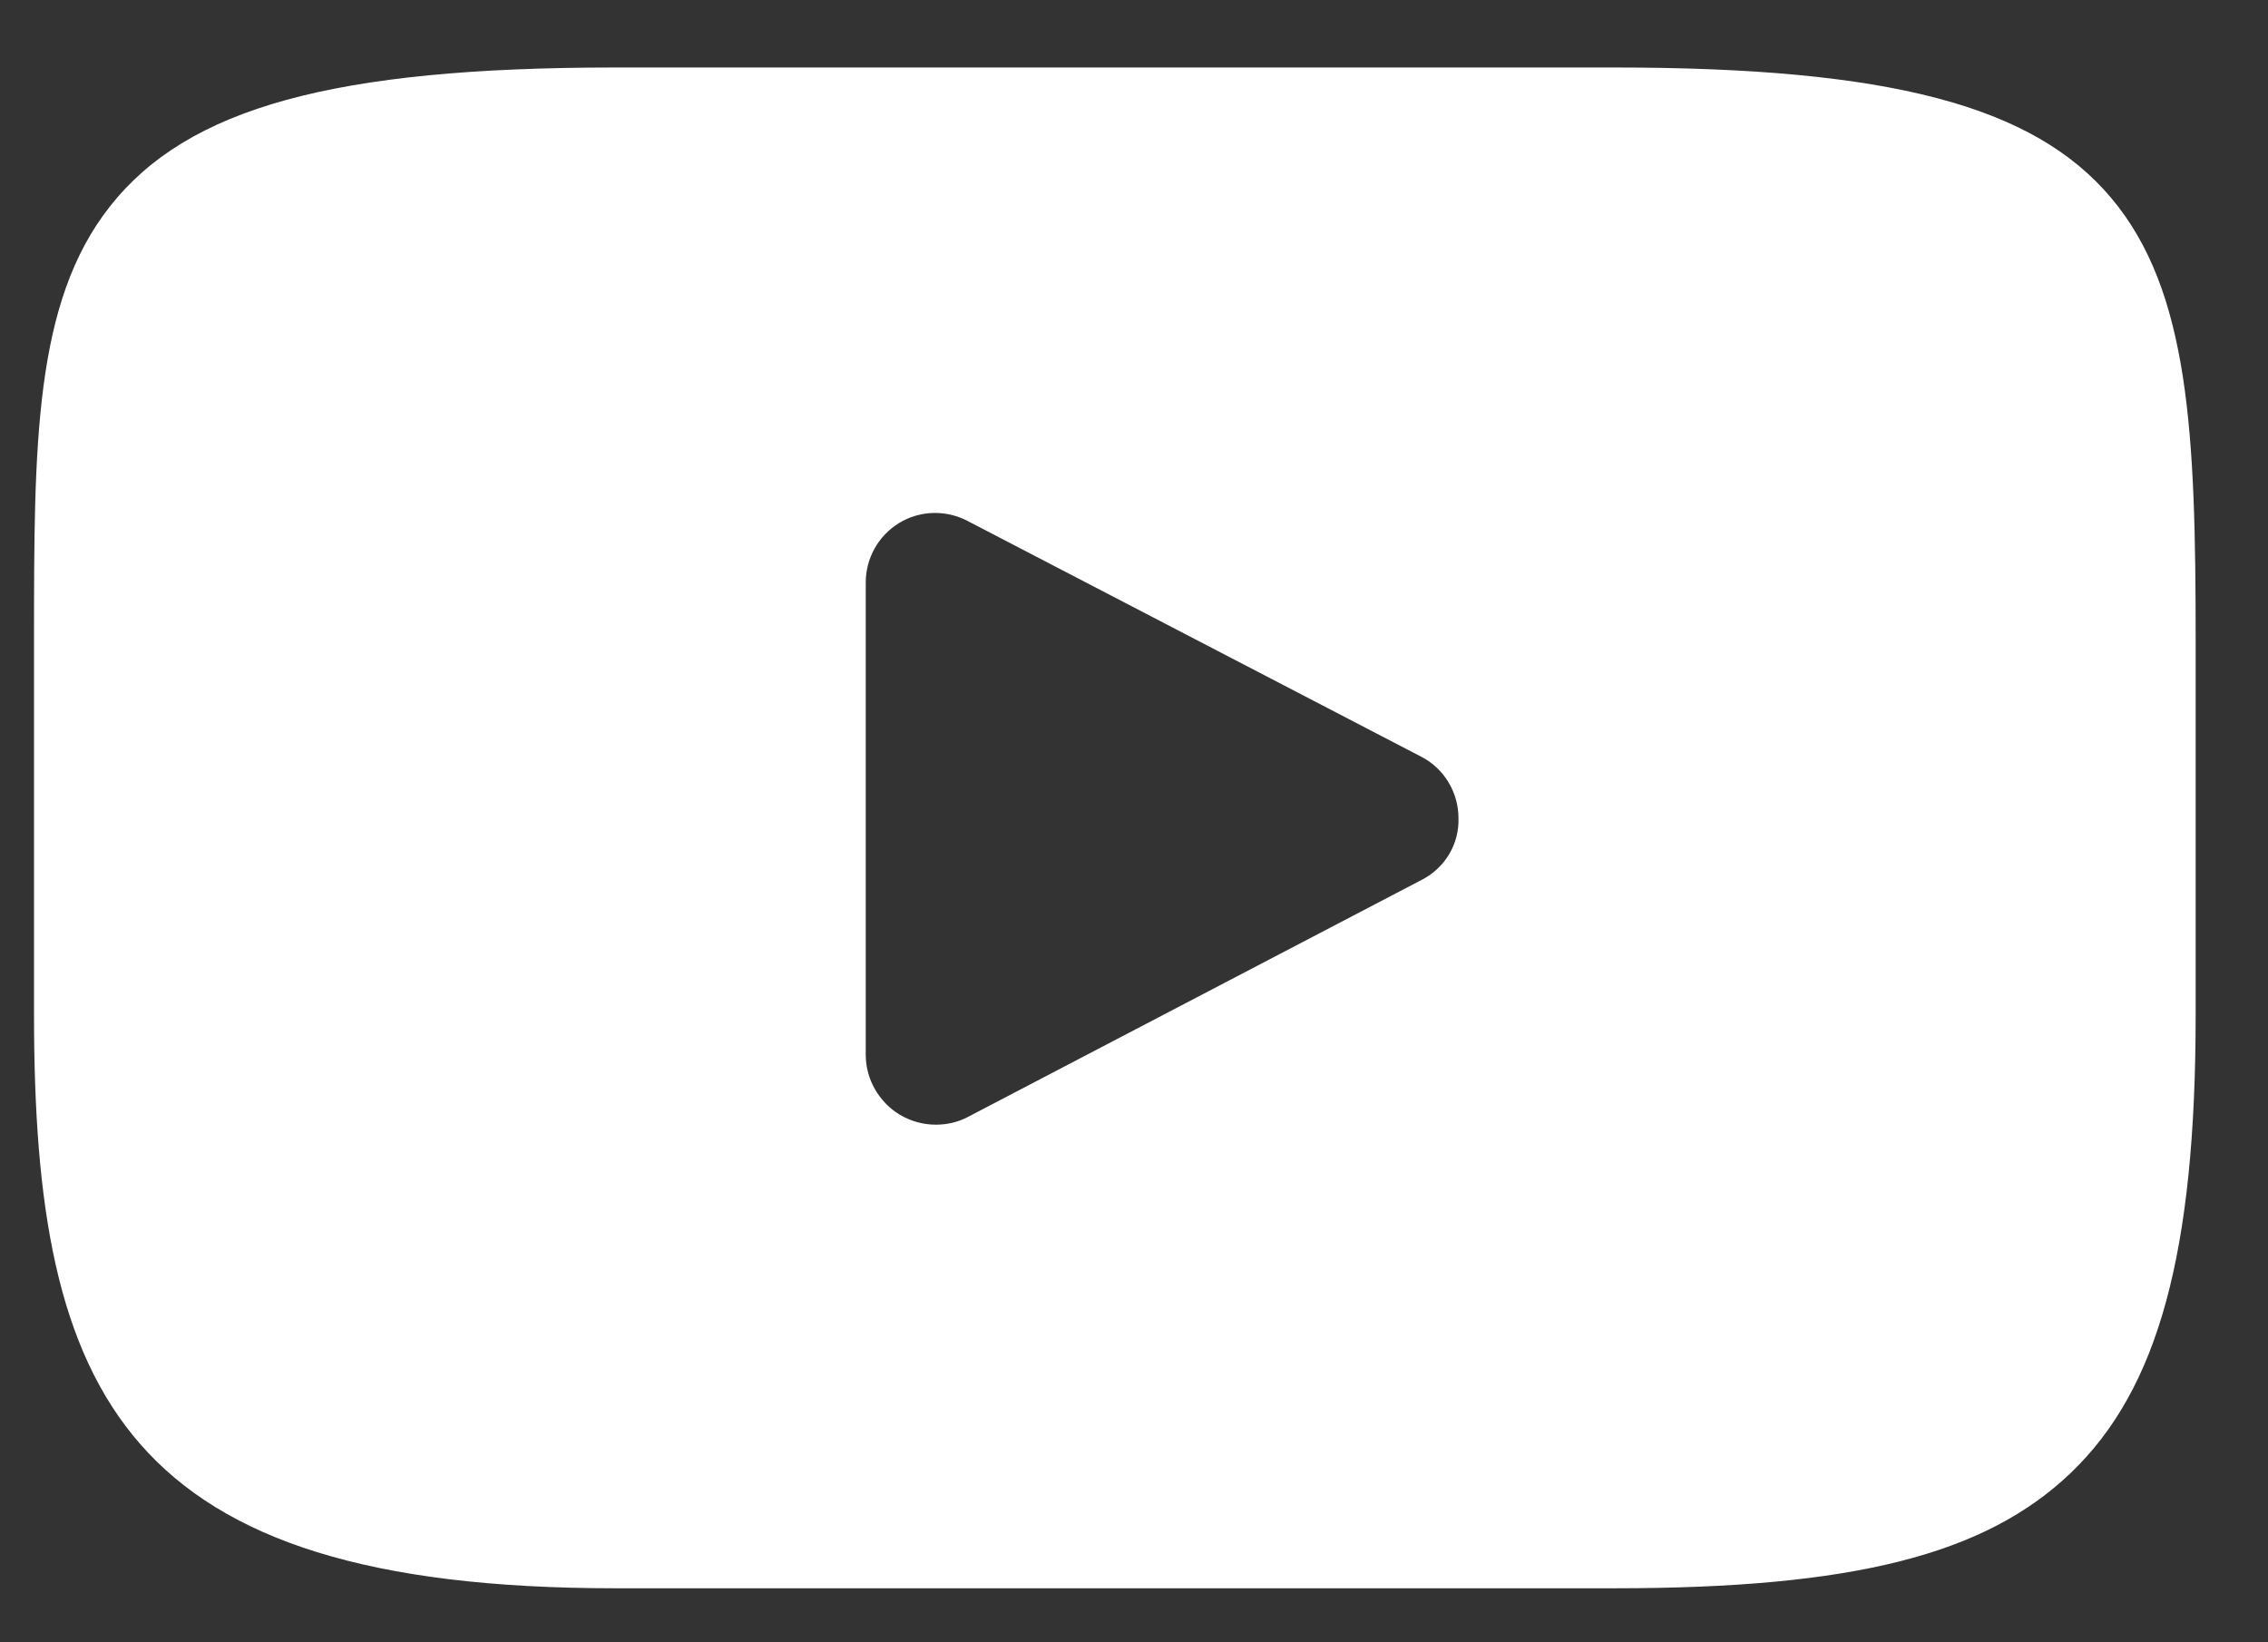 <svg width="29" height="21" viewBox="0 0 29 21" fill="none" xmlns="http://www.w3.org/2000/svg">
<rect x="0" y="0" width="29" height="21" fill="#333333" stroke="none"/>
<path d="M26.995 2.531C26.002 1.349 24.156 0.863 20.641 0.863H7.868C4.273 0.863 2.4 1.376 1.406 2.639C0.435 3.87 0.435 5.684 0.435 8.194V12.977C0.435 17.842 1.584 20.309 7.868 20.309H20.641C23.691 20.309 25.381 19.882 26.477 18.835C27.6 17.761 28.075 16.012 28.075 12.977V8.194C28.075 5.549 27.999 3.724 26.995 2.531ZM18.18 11.25L12.382 14.279C12.252 14.349 12.111 14.381 11.966 14.381C11.804 14.381 11.647 14.338 11.502 14.252C11.237 14.09 11.07 13.798 11.07 13.49V7.449C11.07 7.136 11.232 6.85 11.496 6.688C11.761 6.526 12.095 6.516 12.371 6.661L18.169 9.674C18.466 9.825 18.649 10.133 18.649 10.462C18.66 10.791 18.476 11.099 18.18 11.25Z" fill="white"/>
</svg>
